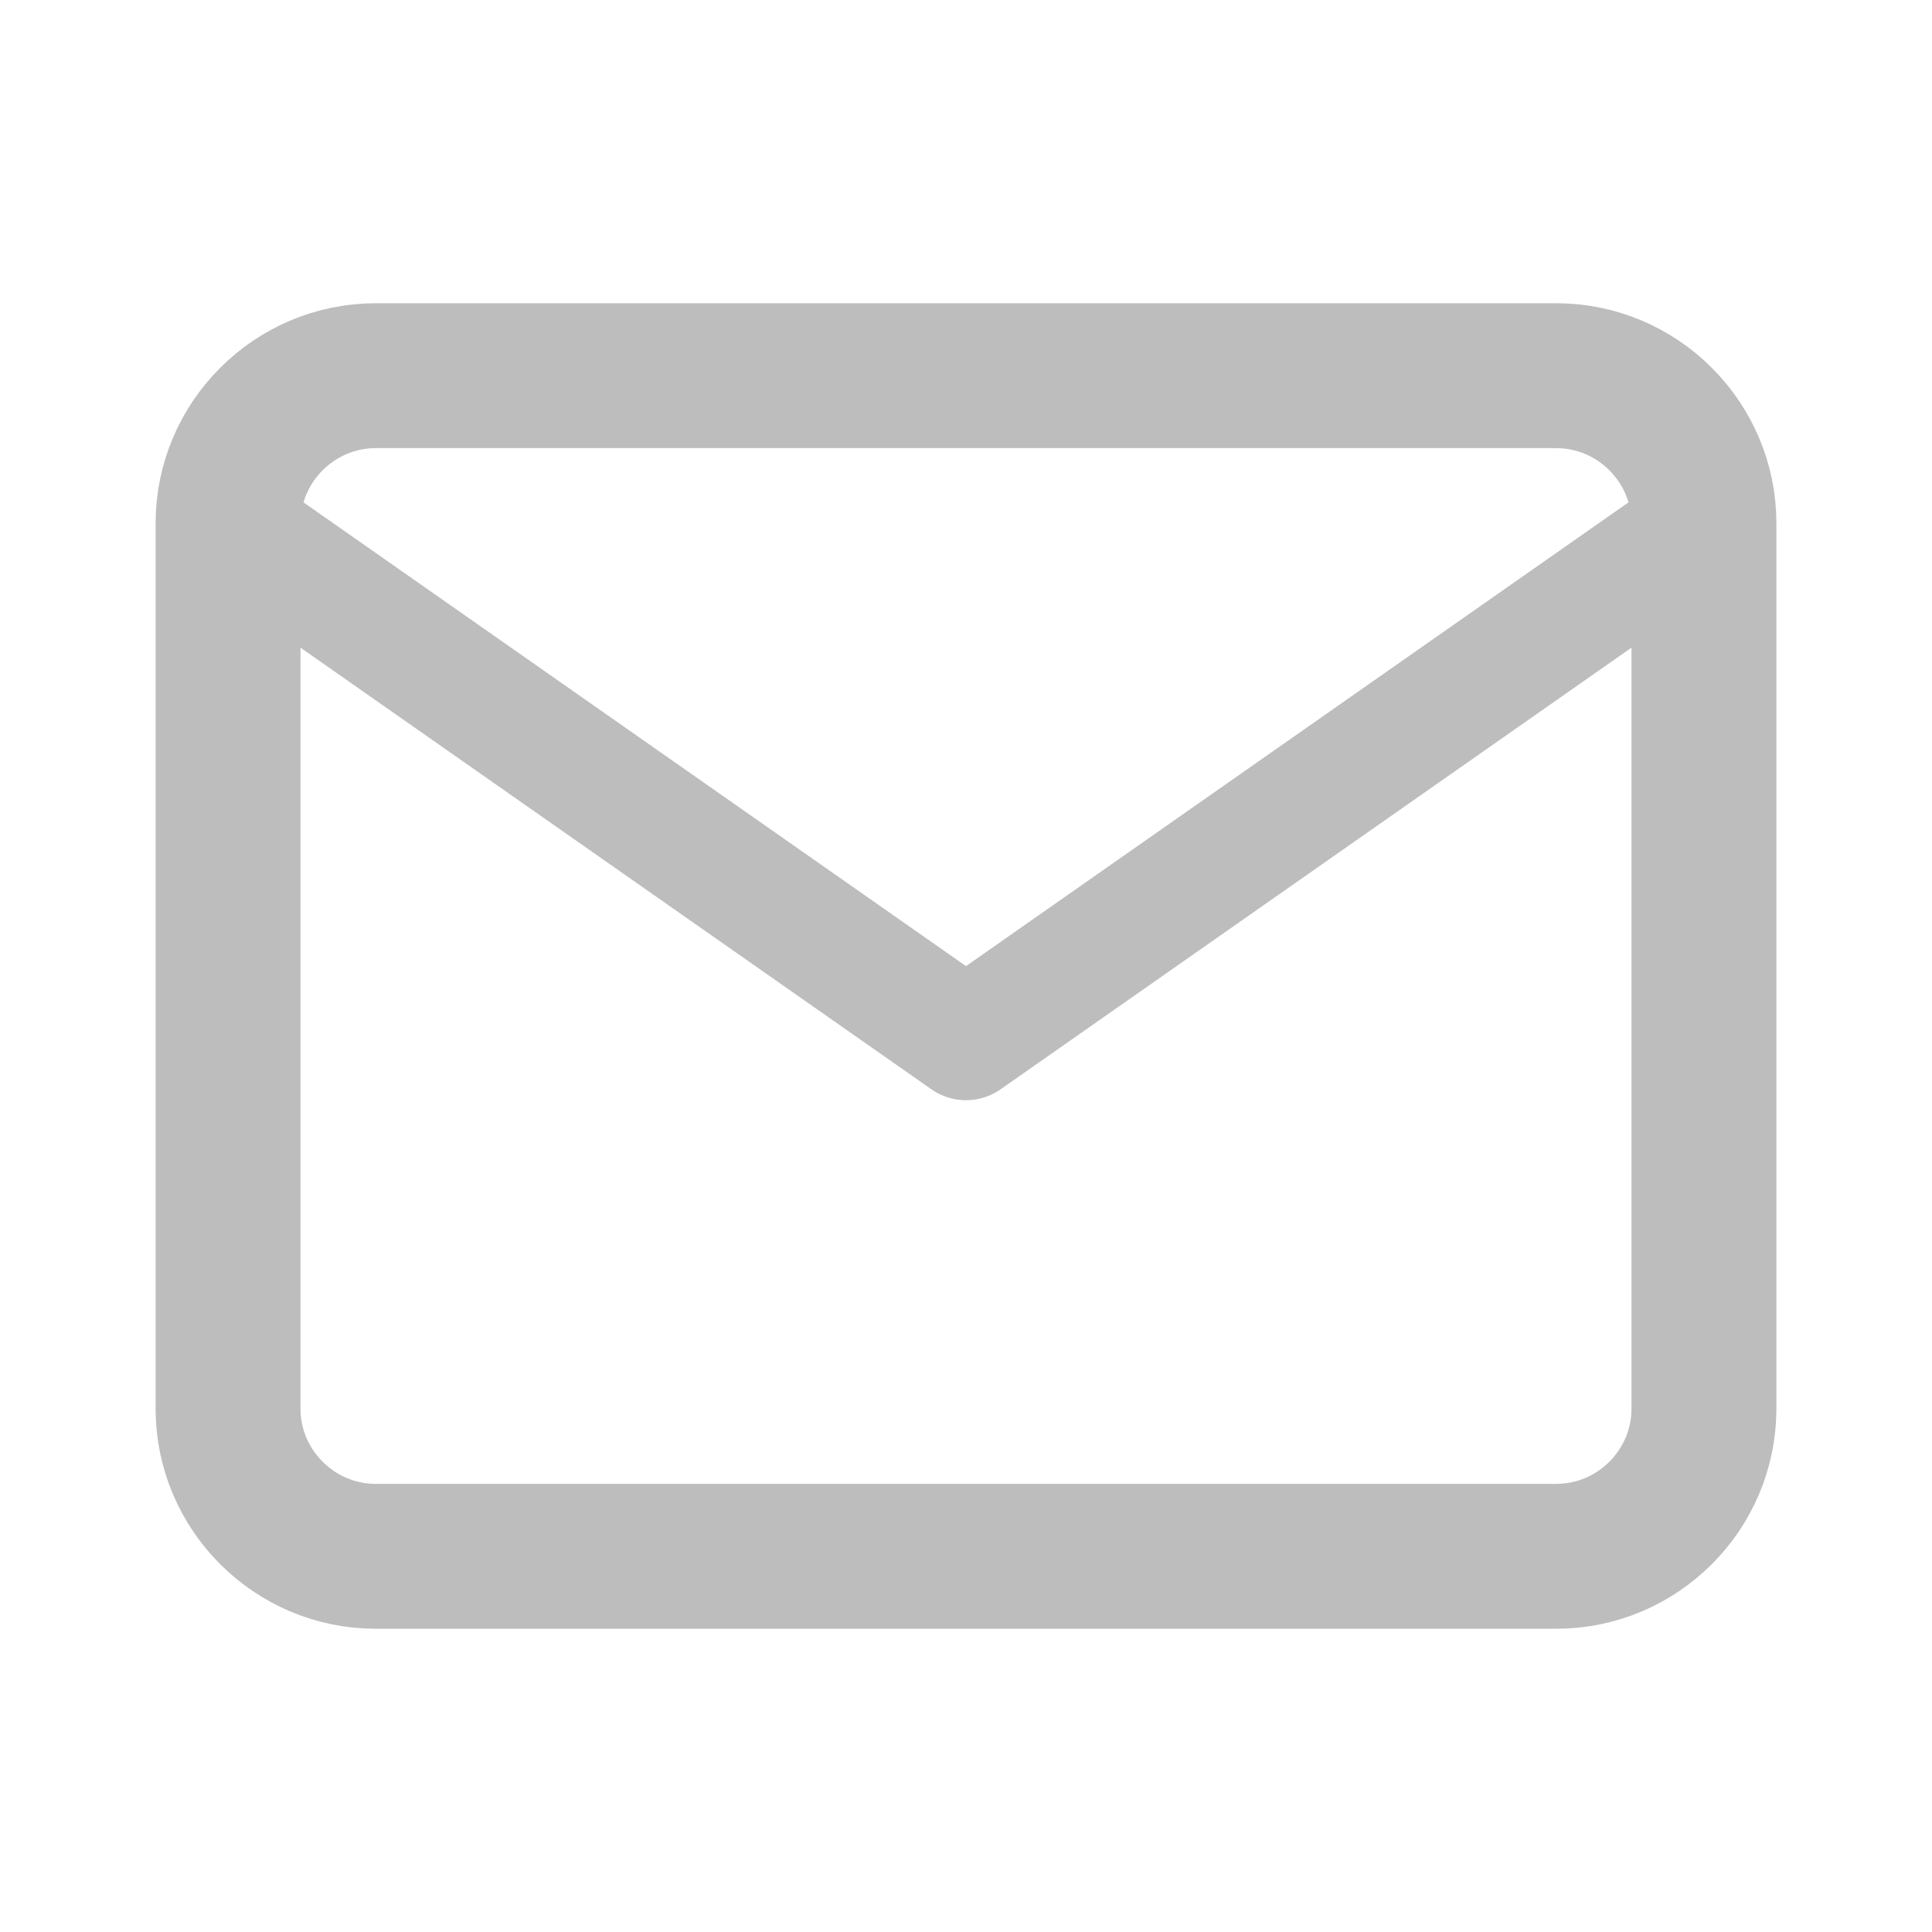 <svg width="24" height="24" viewBox="0 0 24 24" fill="none" xmlns="http://www.w3.org/2000/svg">
<path d="M4.667 4.667H19.333C20.342 4.667 21.167 5.492 21.167 6.5V17.5C21.167 18.508 20.342 19.333 19.333 19.333H4.667C3.658 19.333 2.833 18.508 2.833 17.5V6.5C2.833 5.492 3.658 4.667 4.667 4.667Z" stroke="#BDBDBD" stroke-width="1.8" stroke-linecap="round" stroke-linejoin="round"/>
<path d="M21.167 6.5L12 12.917L2.833 6.5" stroke="#BDBDBD" stroke-width="1.5" stroke-linecap="round" stroke-linejoin="round"/>
</svg>
